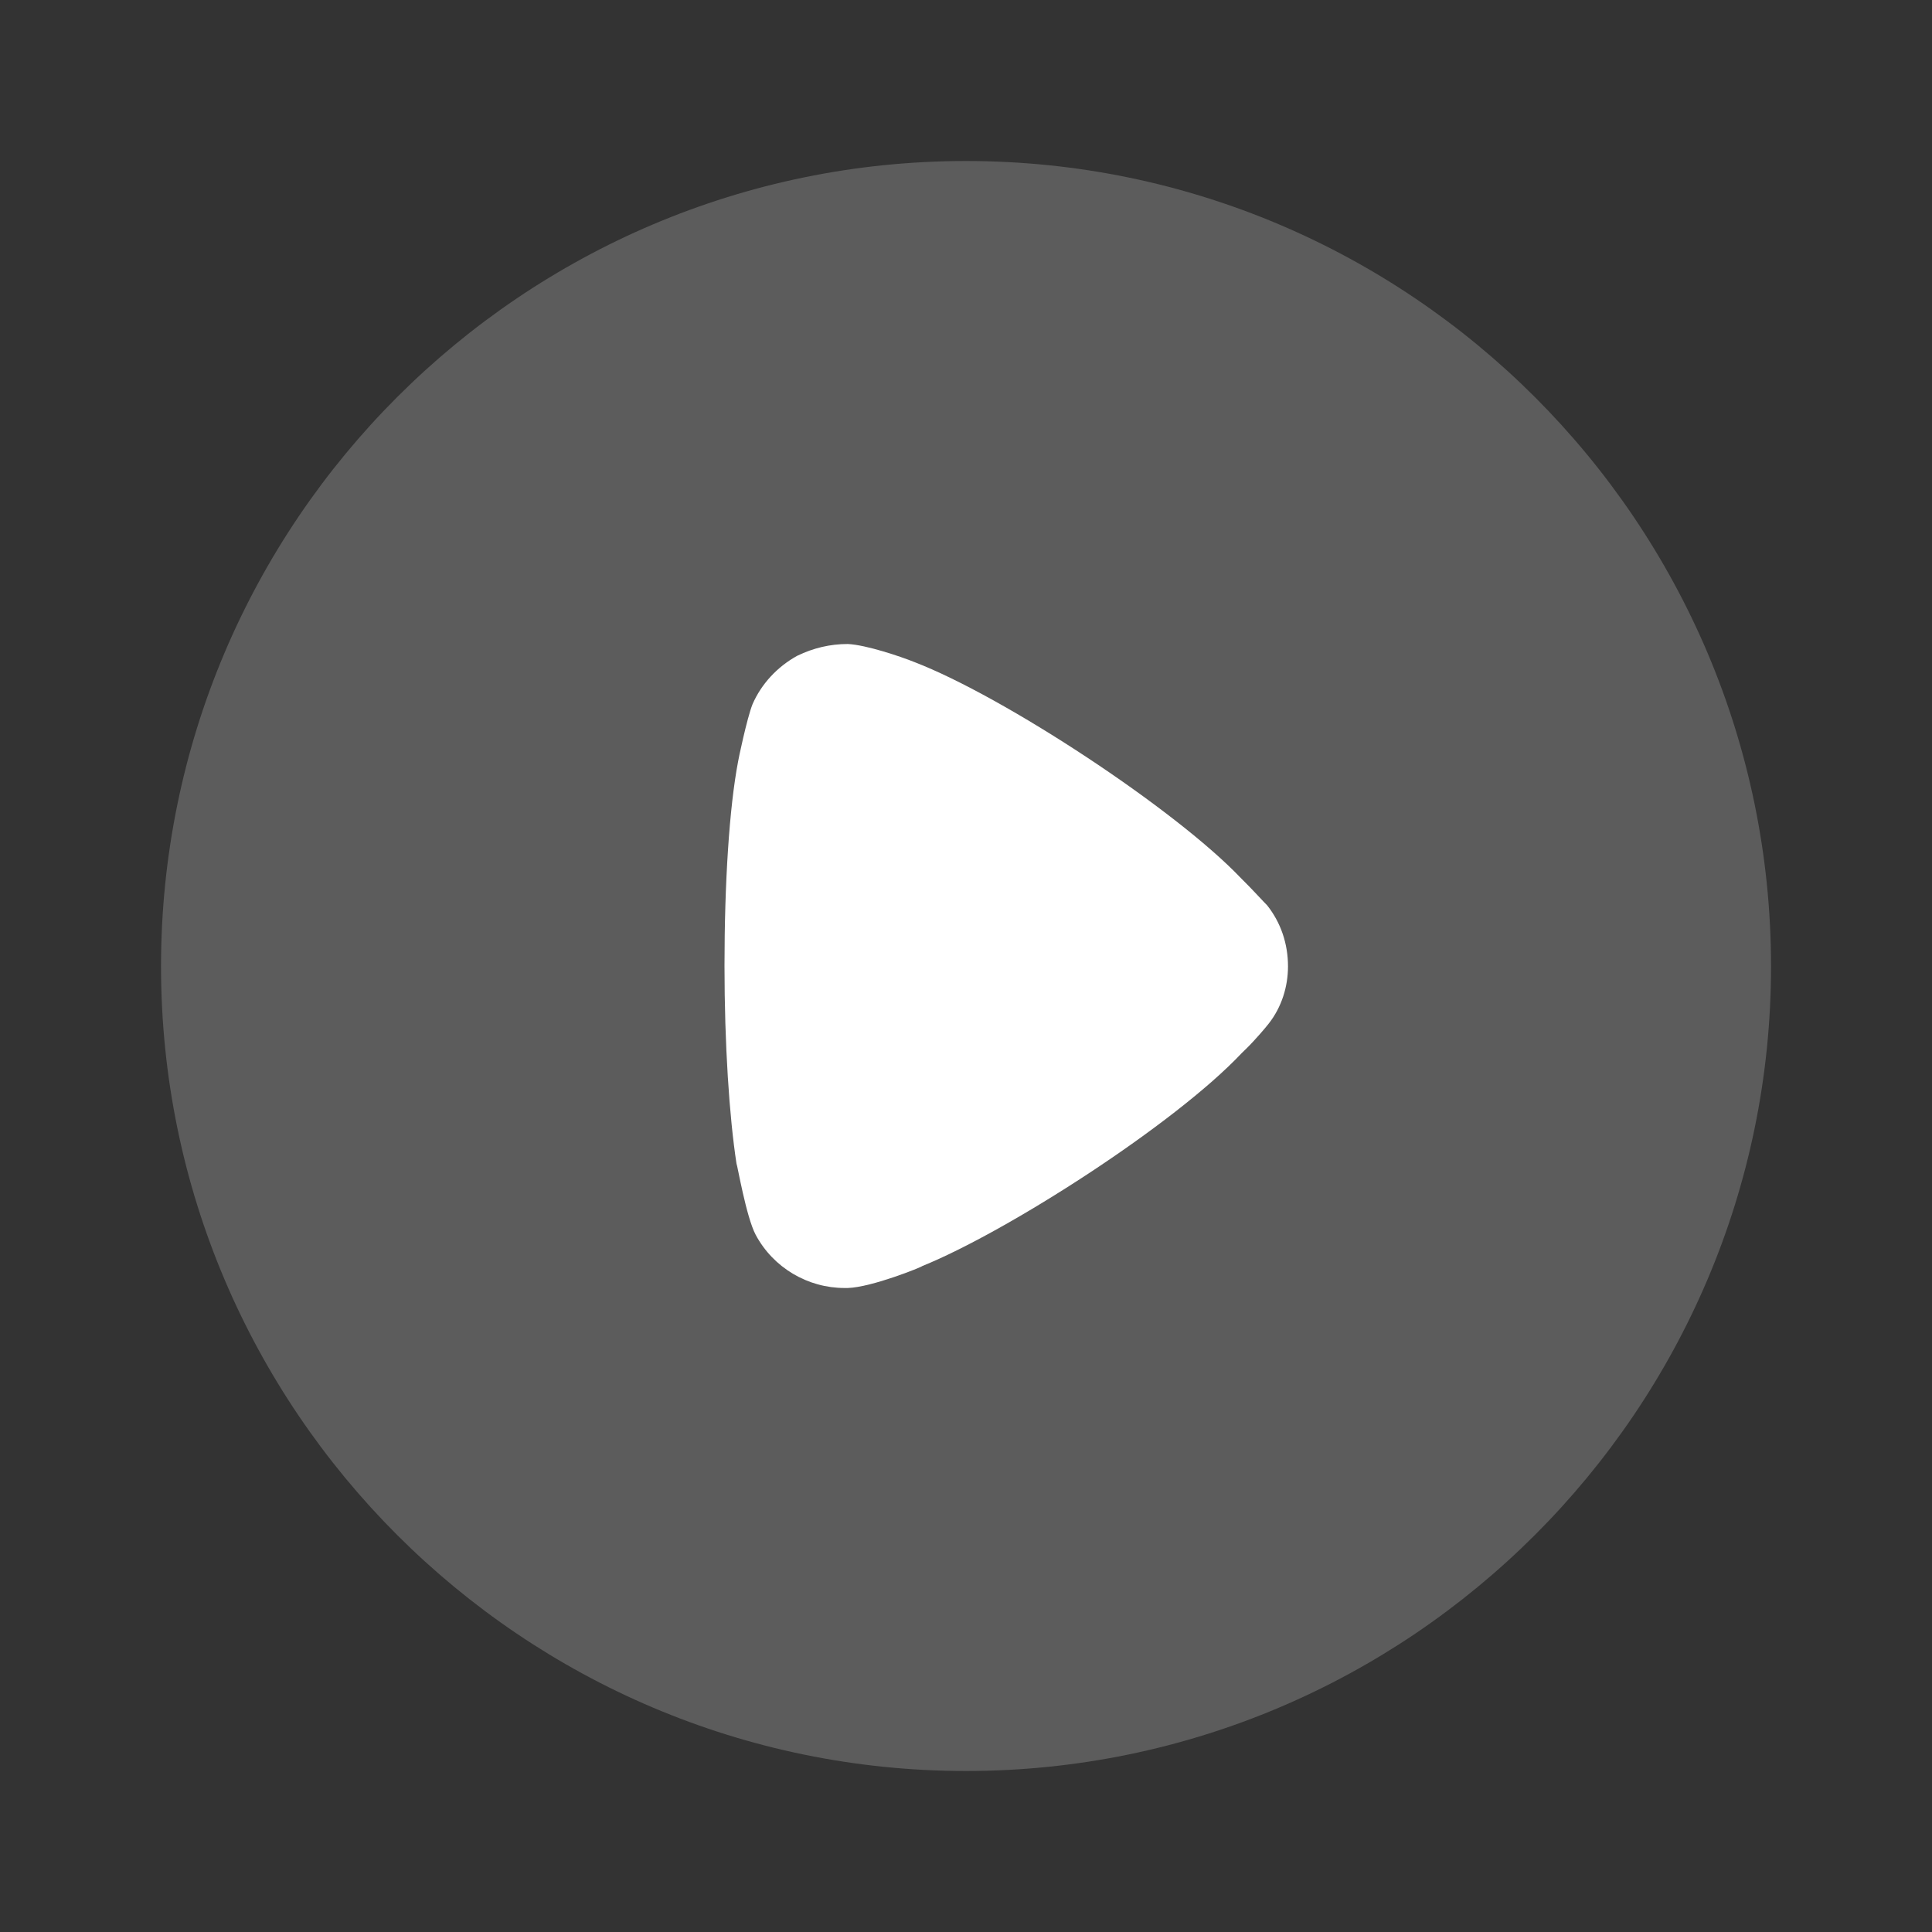 <svg width="104" height="104" viewBox="0 0 104 104" fill="none" xmlns="http://www.w3.org/2000/svg">
<rect x="0" y="0" width="104" height="104" fill="#333333" stroke="none"/>
<path opacity="0.2" d="M95.335 52.021C95.335 75.893 75.885 95.333 52.001 95.333C28.118 95.333 8.668 75.893 8.668 52.021C8.668 28.107 28.118 8.667 52.001 8.667C75.885 8.667 95.335 28.107 95.335 52.021Z" fill="white"/>
<path d="M69.333 52.021C69.333 53.116 68.989 54.216 68.299 55.096C68.17 55.269 67.567 55.98 67.093 56.444L66.834 56.697C63.215 60.534 54.21 66.305 49.642 68.154C49.642 68.196 46.928 69.295 45.635 69.333H45.463C43.481 69.333 41.628 68.242 40.68 66.473C40.163 65.5 39.689 62.678 39.646 62.64C39.258 60.108 39 56.233 39 51.979C39 47.518 39.258 43.47 39.733 40.985C39.733 40.943 40.206 38.668 40.508 37.91C40.982 36.819 41.844 35.888 42.921 35.298C43.783 34.881 44.688 34.667 45.635 34.667C46.626 34.713 48.479 35.341 49.212 35.635C54.037 37.489 63.258 43.554 66.791 47.261C67.394 47.851 68.041 48.571 68.213 48.736C68.946 49.662 69.333 50.8 69.333 52.021Z" fill="white"/>
</svg>
